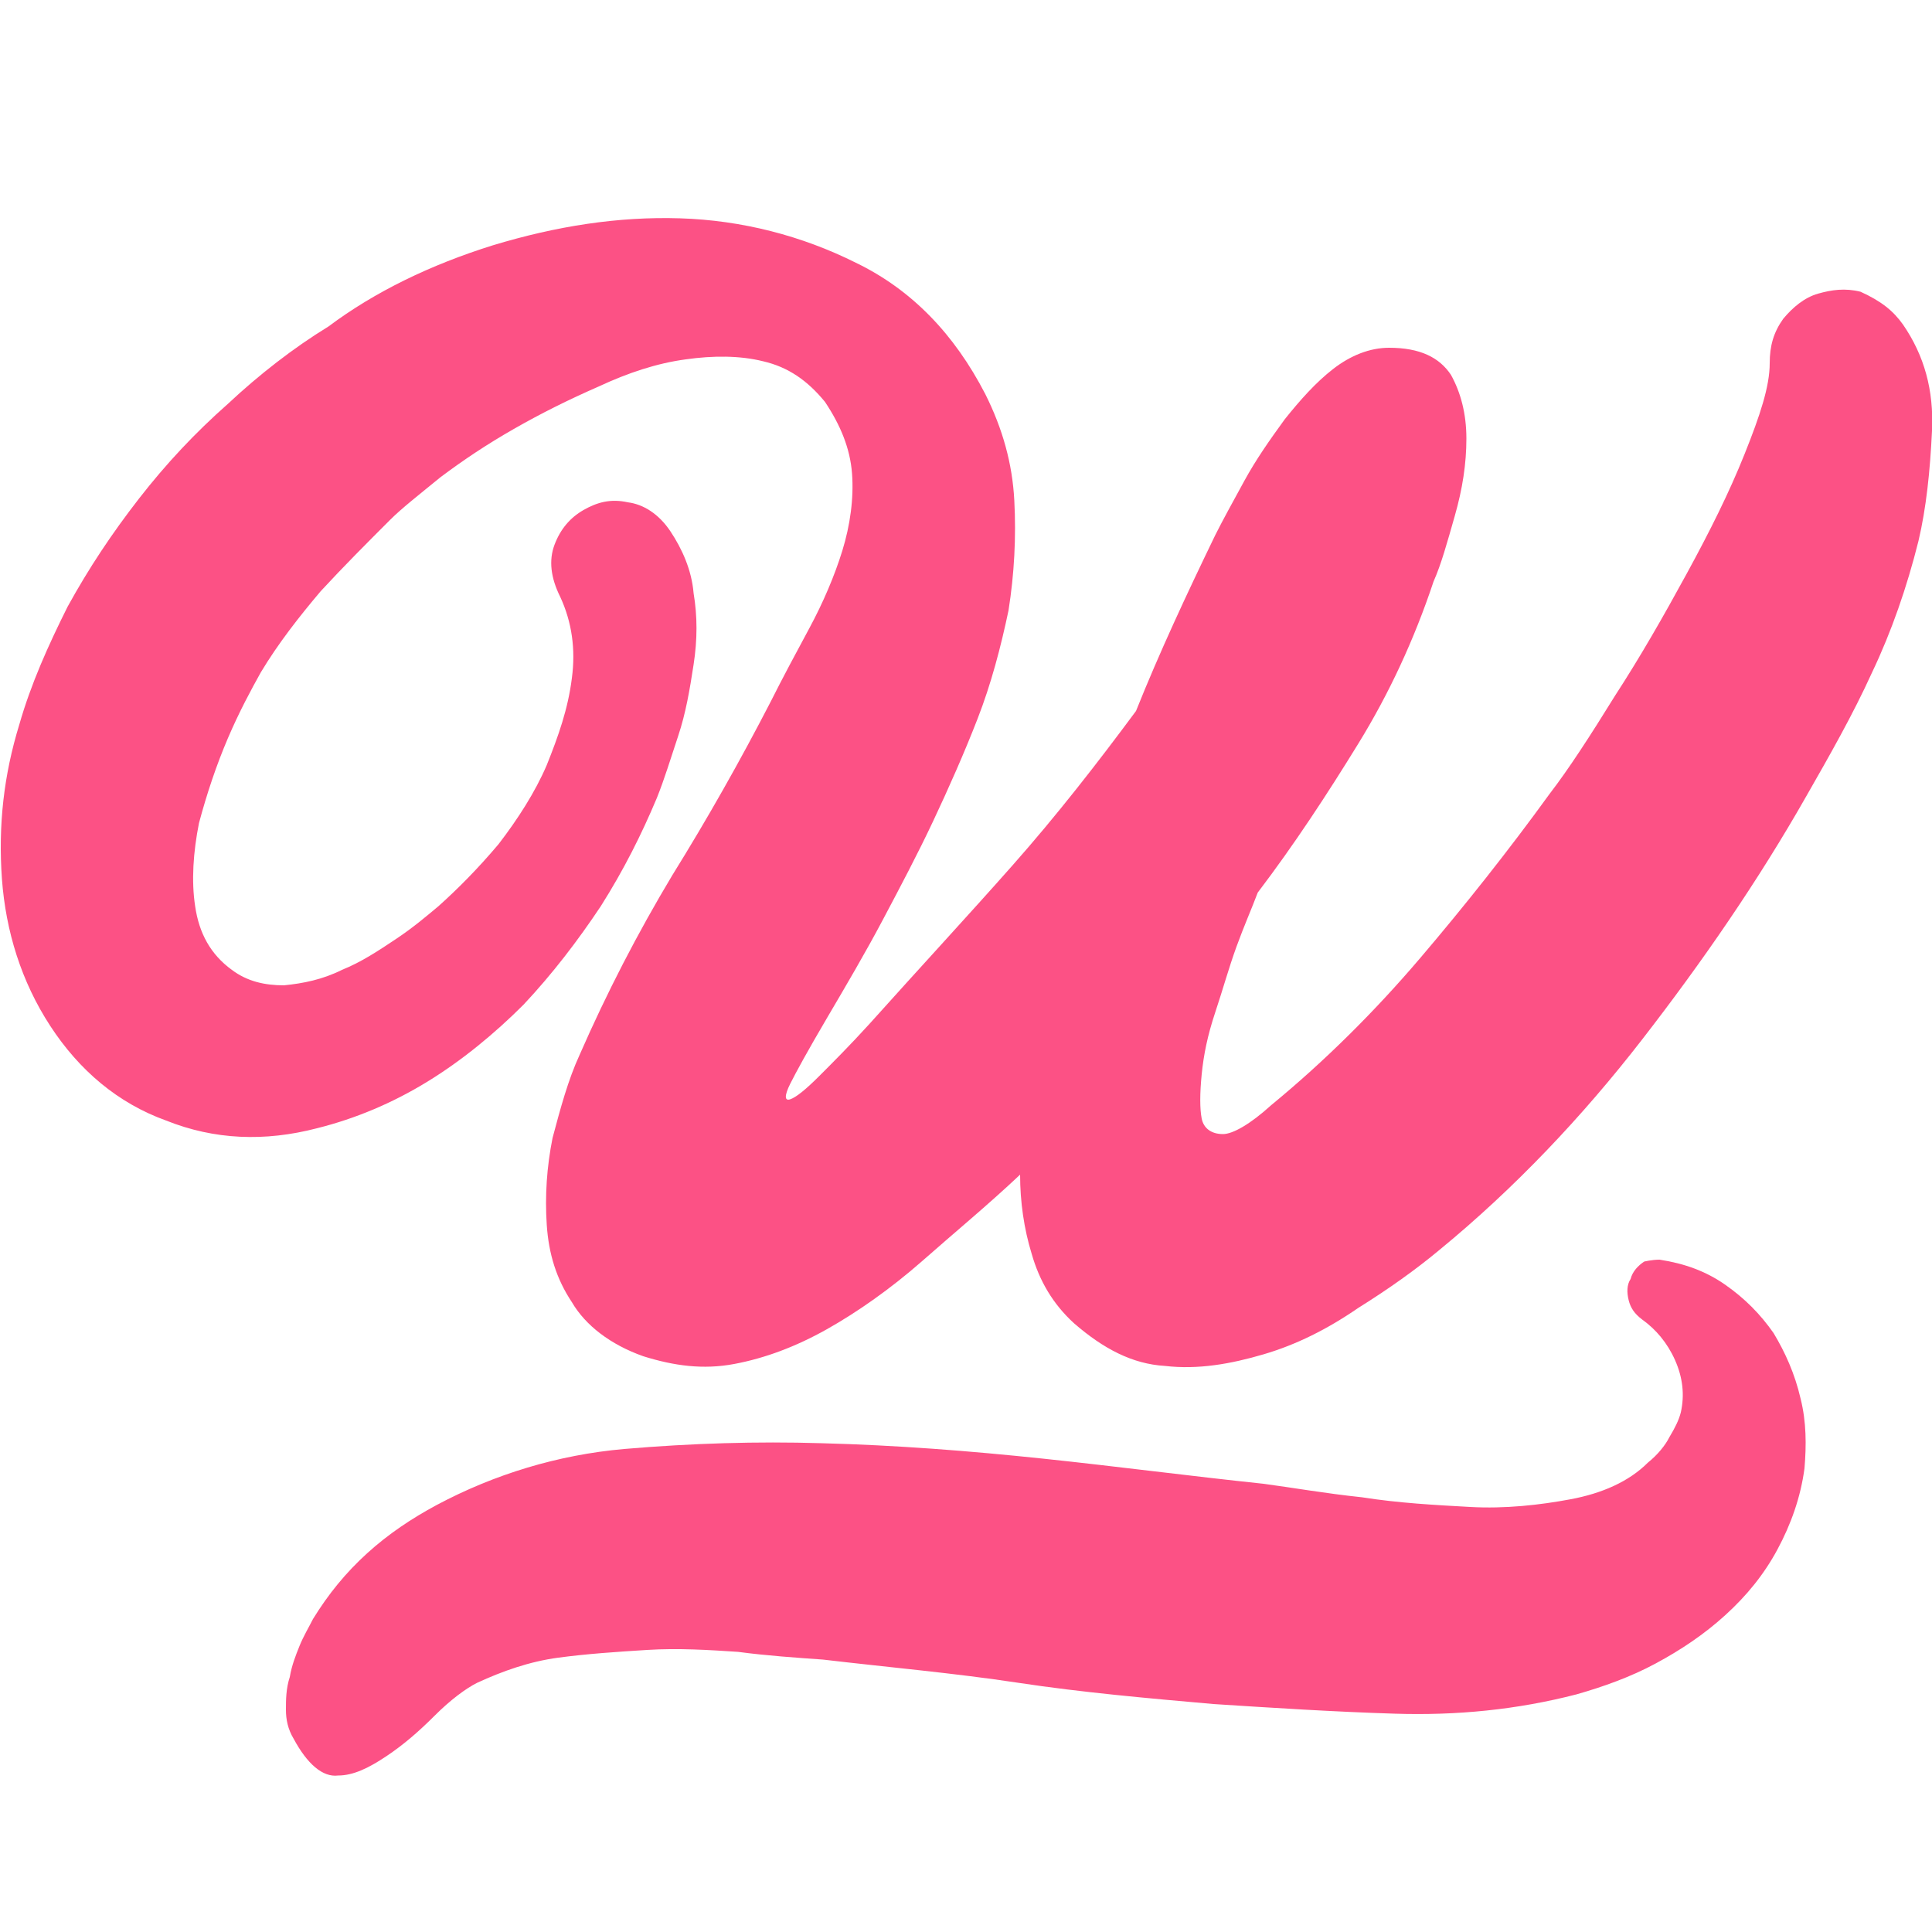 <?xml version="1.0" encoding="utf-8"?>
<!-- Generator: Adobe Illustrator 19.2.1, SVG Export Plug-In . SVG Version: 6.00 Build 0)  -->
<svg version="1.1" id="Layer_1" xmlns="http://www.w3.org/2000/svg" xmlns:xlink="http://www.w3.org/1999/xlink" x="0px" y="0px"
	 viewBox="0 0 100 100" style="enable-background:new 0 0 100 100;" xml:space="preserve">
<style type="text/css">
	.st0{fill:#FC5185;}
</style>
<g>
	<path class="st0" d="M98.5,16.8c1.1,1.6,1.6,3.4,1.5,5.5c-0.1,2.1-0.3,4-0.7,5.7c-0.6,2.4-1.4,4.7-2.4,6.8c-1,2.2-2.2,4.3-3.4,6.4
		c-2.5,4.4-5.4,8.6-8.5,12.6c-3.1,4-6.6,7.7-10.5,10.9c-1.2,1-2.6,2-4.2,3c-1.6,1.1-3.2,1.9-4.9,2.4s-3.4,0.8-5.1,0.6
		c-1.7-0.1-3.2-0.9-4.7-2.2c-1.1-1-1.8-2.2-2.2-3.6c-0.4-1.3-0.6-2.7-0.6-4.1c-1.7,1.6-3.4,3-5.1,4.5c-1.6,1.4-3.3,2.6-4.9,3.5
		c-1.6,0.9-3.2,1.5-4.8,1.8c-1.6,0.3-3.1,0.1-4.7-0.4c-1.7-0.6-3-1.6-3.7-2.8c-0.8-1.2-1.2-2.5-1.3-4c-0.1-1.5,0-3,0.3-4.5
		c0.4-1.5,0.8-3,1.4-4.3c1.4-3.2,3-6.3,4.8-9.3c1.8-2.9,3.5-5.9,5.1-9c0.6-1.2,1.3-2.5,2-3.8c0.7-1.3,1.3-2.7,1.7-4
		c0.4-1.3,0.6-2.7,0.5-4c-0.1-1.3-0.6-2.5-1.4-3.7c-0.9-1.1-1.9-1.8-3.2-2.1c-1.2-0.3-2.6-0.3-4-0.1c-1.5,0.2-3,0.7-4.5,1.4
		c-1.6,0.7-3,1.4-4.4,2.2c-1.4,0.8-2.6,1.6-3.8,2.5c-1.1,0.9-2,1.6-2.6,2.2c-1.2,1.2-2.4,2.4-3.6,3.7c-1.1,1.3-2.2,2.7-3.1,4.2
		c-0.5,0.9-1.1,2-1.7,3.4c-0.6,1.4-1.1,2.9-1.5,4.4c-0.3,1.5-0.4,3-0.2,4.3c0.2,1.4,0.8,2.5,1.9,3.3c0.8,0.6,1.7,0.8,2.7,0.8
		c1-0.1,2-0.3,3-0.8c1-0.4,1.9-1,2.8-1.6c0.9-0.6,1.6-1.2,2.2-1.7c1-0.9,2-1.9,3.1-3.2c1-1.3,1.9-2.7,2.5-4.1
		c0.6-1.5,1.1-2.9,1.3-4.5c0.2-1.5,0-2.9-0.6-4.2c-0.5-1-0.6-1.9-0.3-2.7c0.3-0.8,0.8-1.4,1.5-1.8c0.7-0.4,1.4-0.6,2.3-0.4
		c0.8,0.1,1.6,0.6,2.2,1.5c0.6,0.9,1.1,2,1.2,3.2c0.2,1.2,0.2,2.4,0,3.7c-0.2,1.3-0.4,2.5-0.8,3.7c-0.4,1.2-0.7,2.2-1.1,3.2
		c-0.8,1.9-1.7,3.7-2.9,5.6c-1.2,1.8-2.5,3.5-4,5.1c-1.5,1.5-3.2,2.9-5,4c-1.8,1.1-3.7,1.9-5.7,2.4c-2.7,0.7-5.3,0.6-7.8-0.4
		c-2.5-0.9-4.5-2.6-6-4.9c-1.5-2.3-2.3-4.9-2.5-7.6c-0.2-2.8,0.1-5.4,0.9-8c0.6-2.1,1.5-4.1,2.5-6.1c1.1-2,2.3-3.8,3.7-5.6
		c1.4-1.8,2.9-3.4,4.6-4.9c1.6-1.5,3.4-2.9,5.2-4c2.4-1.8,5.3-3.2,8.5-4.2c3.3-1,6.5-1.5,9.7-1.4c3.2,0.1,6.3,0.9,9.1,2.3
		c2.9,1.4,5.1,3.7,6.7,6.8c0.9,1.8,1.4,3.6,1.5,5.5c0.1,1.9,0,3.8-0.3,5.7c-0.4,1.9-0.9,3.8-1.6,5.6c-0.7,1.8-1.5,3.6-2.3,5.3
		c-0.8,1.7-1.7,3.4-2.6,5.1c-0.9,1.7-1.9,3.4-2.9,5.1c-1,1.7-1.6,2.8-1.9,3.4c-0.3,0.6-0.3,0.9,0,0.8c0.3-0.1,0.8-0.5,1.5-1.2
		c0.7-0.7,1.6-1.6,2.6-2.7c2.6-2.9,5.1-5.6,7.4-8.2c2.3-2.6,4.4-5.3,6.4-8c1.2-3,2.6-6,4.1-9.1c0.4-0.8,0.9-1.7,1.5-2.8
		c0.6-1.1,1.3-2.1,2.1-3.2c0.8-1,1.6-1.9,2.5-2.6c0.9-0.7,1.9-1.1,2.9-1.1c1.6,0,2.6,0.5,3.2,1.4c0.5,0.9,0.8,2,0.8,3.3
		c0,1.3-0.2,2.6-0.6,4c-0.4,1.4-0.7,2.5-1.1,3.4c-1,3-2.3,5.8-3.9,8.4c-1.6,2.6-3.3,5.2-5.2,7.7c-0.3,0.8-0.7,1.7-1.1,2.8
		c-0.4,1.1-0.7,2.2-1.1,3.4s-0.6,2.2-0.7,3.2c-0.1,1-0.1,1.8,0,2.3s0.5,0.8,1.1,0.8c0.5,0,1.4-0.5,2.5-1.5c2.8-2.3,5.4-4.9,7.7-7.6
		s4.6-5.6,6.7-8.5c1-1.3,2.1-3,3.4-5.1c1.3-2,2.5-4.1,3.7-6.3c1.2-2.2,2.2-4.2,3-6.2s1.3-3.5,1.3-4.7c0-0.9,0.2-1.6,0.7-2.3
		c0.5-0.6,1.1-1.1,1.8-1.3c0.7-0.2,1.4-0.3,2.2-0.1C97.4,15.6,98,16.1,98.5,16.8z"/>
	<path class="st0" d="M85.9,65.2c1.3,0.2,2.4,0.6,3.4,1.3c1,0.7,1.8,1.5,2.5,2.5c0.6,1,1.1,2.1,1.4,3.4c0.3,1.2,0.3,2.4,0.2,3.6
		c-0.2,1.5-0.7,2.9-1.4,4.2c-0.7,1.3-1.6,2.4-2.7,3.4c-1.1,1-2.3,1.8-3.6,2.5c-1.3,0.7-2.7,1.2-4.1,1.6c-3.1,0.8-6.2,1.1-9.4,1
		c-3.2-0.1-6.3-0.3-9.4-0.5c-3.4-0.3-6.8-0.6-10.1-1.1c-3.3-0.5-6.7-0.8-10.1-1.2c-1.4-0.1-2.9-0.2-4.4-0.4
		c-1.5-0.1-3.1-0.2-4.7-0.1c-1.6,0.1-3.1,0.2-4.6,0.4c-1.5,0.2-2.9,0.7-4.2,1.3c-0.6,0.3-1.4,0.9-2.2,1.7c-0.8,0.8-1.6,1.5-2.5,2.1
		c-0.9,0.6-1.7,1-2.5,1c-0.8,0.1-1.6-0.6-2.3-1.9c-0.3-0.5-0.4-1-0.4-1.5c0-0.5,0-1.1,0.2-1.7c0.1-0.6,0.3-1.1,0.5-1.6
		c0.2-0.5,0.5-1,0.7-1.4c0.8-1.3,1.7-2.4,2.8-3.4c1.1-1,2.3-1.8,3.6-2.5c3-1.6,6.3-2.6,9.7-2.9c3.5-0.3,6.9-0.4,10.2-0.3
		c3.9,0.1,7.7,0.4,11.5,0.8c3.8,0.4,7.6,0.9,11.4,1.3c1.5,0.2,3.2,0.5,5.1,0.7c1.9,0.3,3.8,0.4,5.6,0.5s3.6-0.1,5.2-0.4
		c1.6-0.3,3-0.9,4-1.9c0.5-0.4,0.9-0.9,1.1-1.3c0.3-0.5,0.5-0.9,0.6-1.3c0.2-0.9,0.1-1.8-0.3-2.7c-0.4-0.9-1-1.6-1.7-2.1
		c-0.4-0.3-0.6-0.6-0.7-1c-0.1-0.4-0.1-0.8,0.1-1.1c0.1-0.4,0.4-0.7,0.7-0.9C85.1,65.3,85.5,65.2,85.9,65.2z"/>
</g>
</svg>
